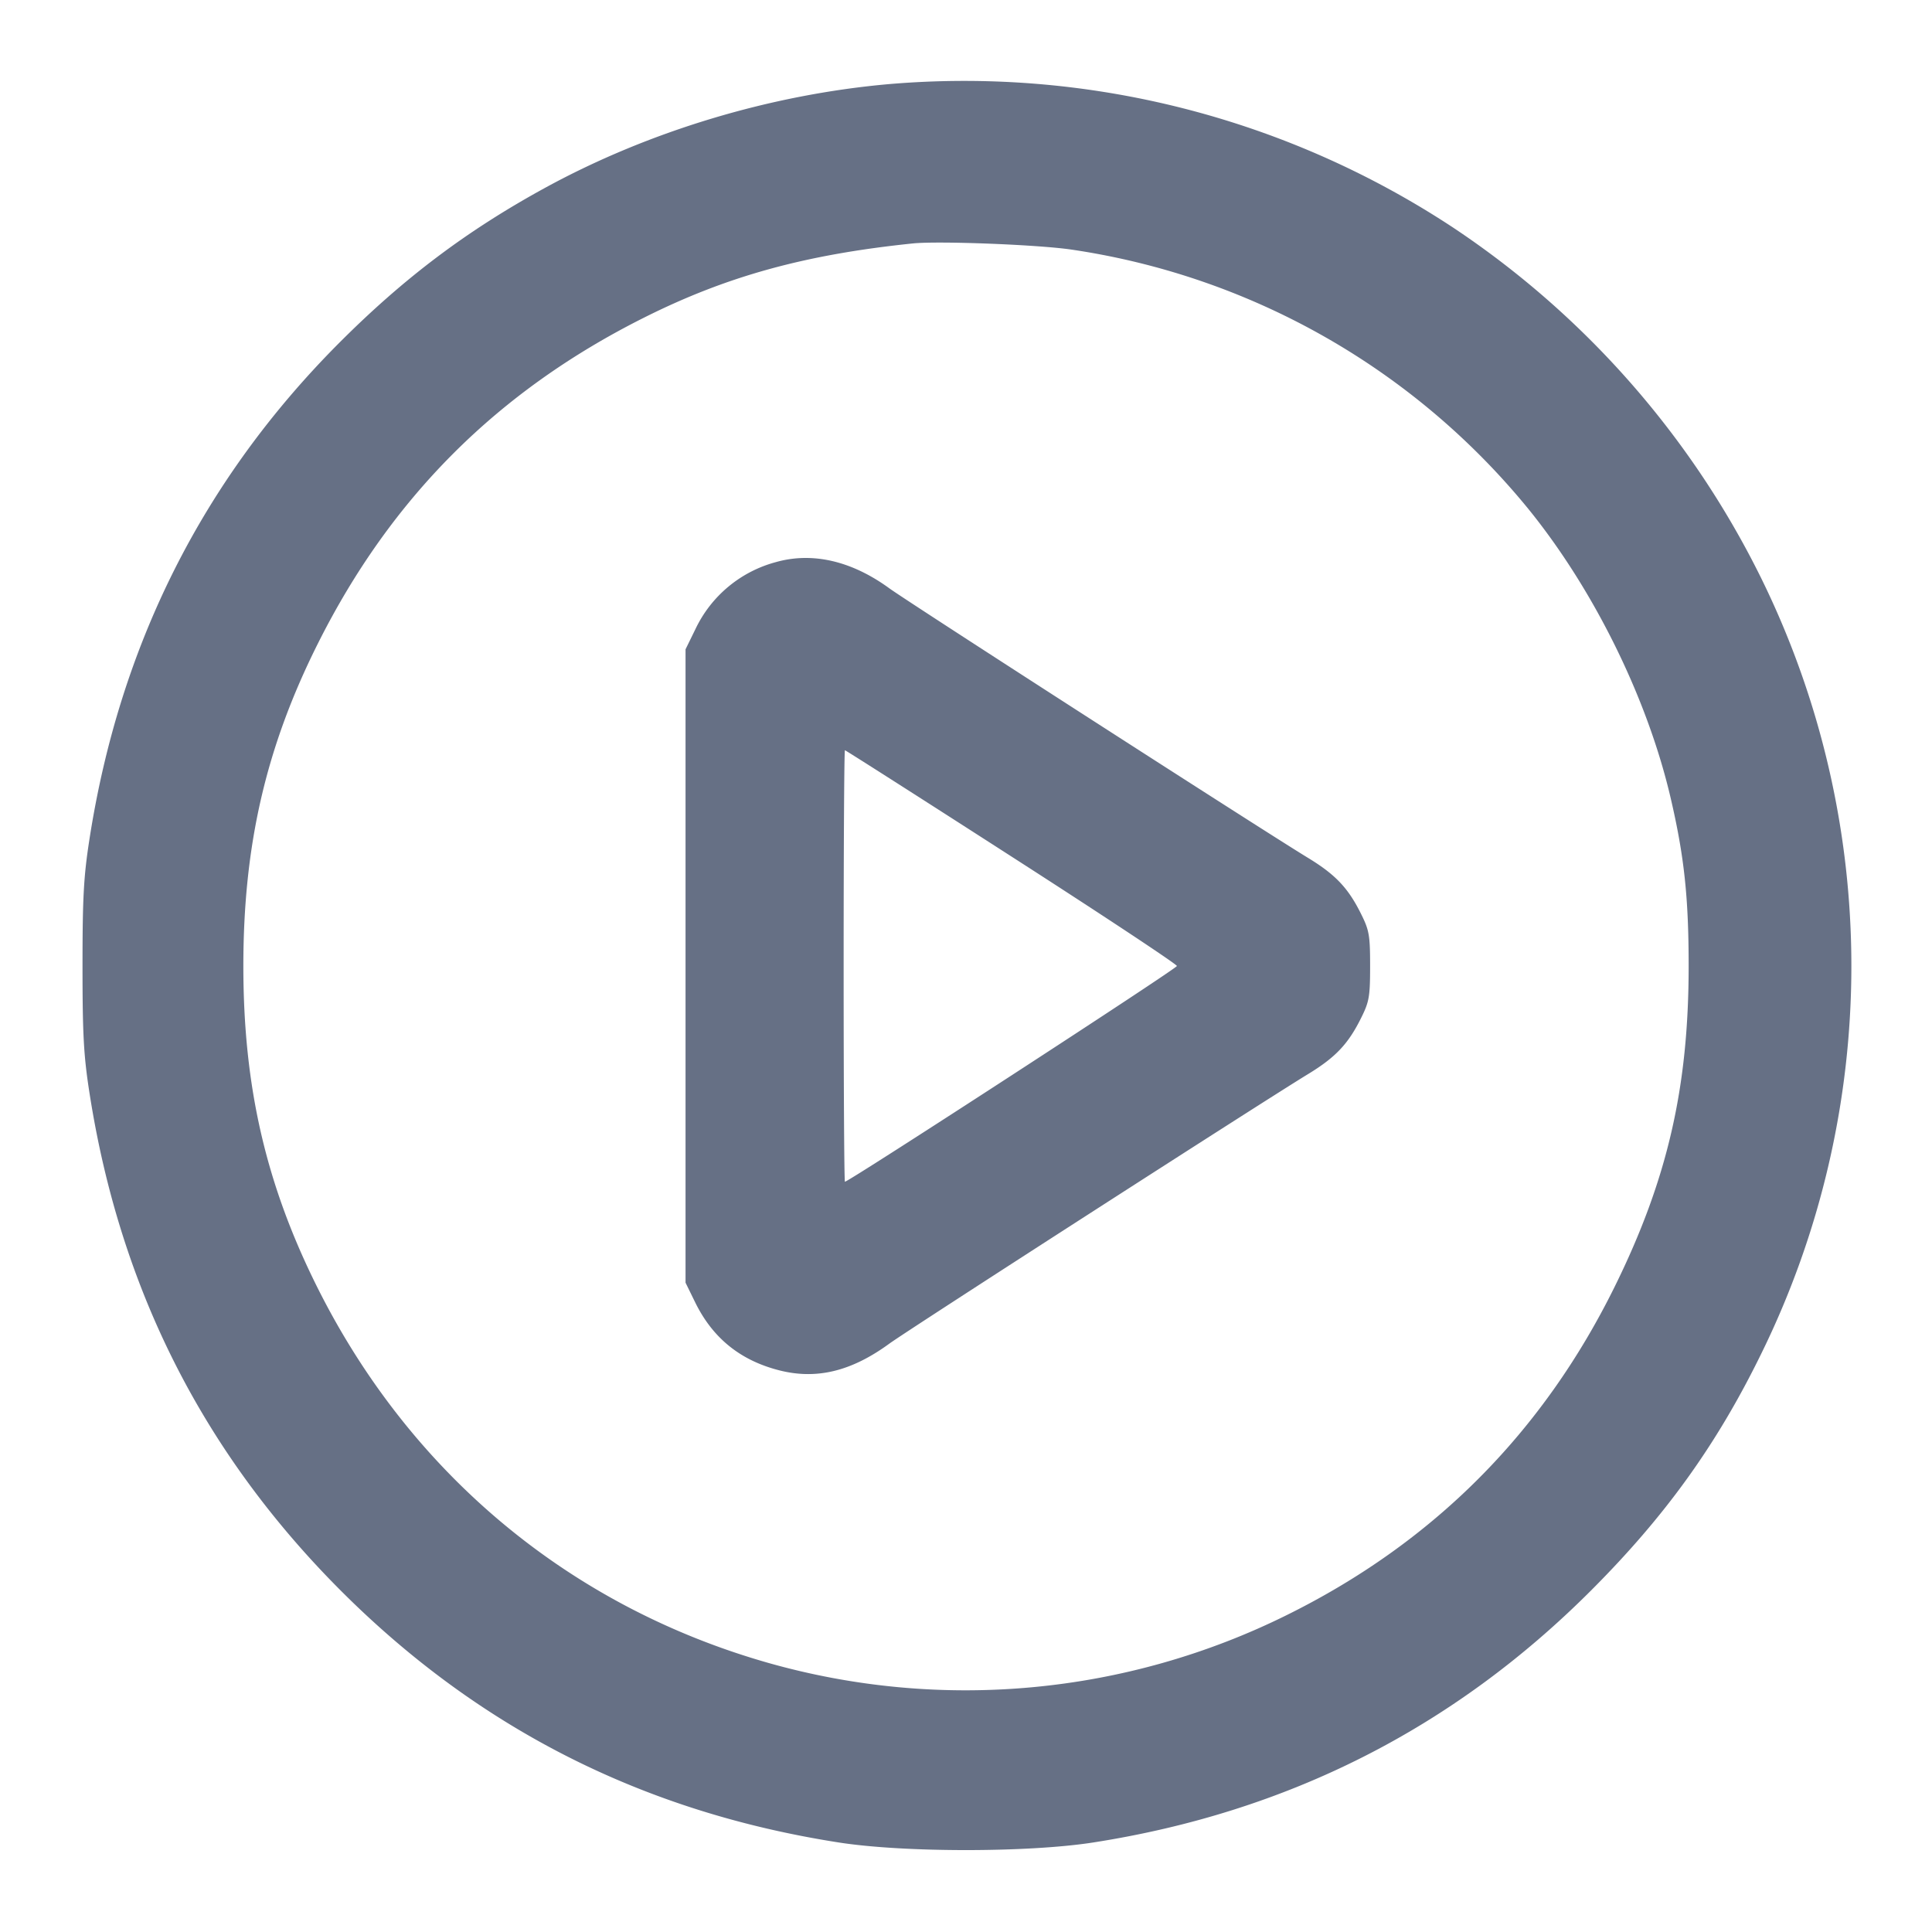 <svg width="24" height="24" fill="none" xmlns="http://www.w3.org/2000/svg"><path d="M11.041 1.045c-1.47.13-2.98.585-4.26 1.283-.985.538-1.77 1.13-2.583 1.947-1.682 1.693-2.712 3.742-3.086 6.145-.073.467-.087.73-.087 1.58 0 .85.014 1.113.087 1.58.378 2.425 1.41 4.467 3.125 6.183 1.716 1.715 3.758 2.747 6.183 3.125.809.126 2.351.126 3.16 0 2.413-.376 4.471-1.417 6.181-3.127.923-.923 1.563-1.811 2.116-2.941a10.92 10.92 0 0 0 0-9.64 11.163 11.163 0 0 0-3.826-4.353 11.032 11.032 0 0 0-7.01-1.782m2.279 2.057a9.023 9.023 0 0 1 5.664 3.218c.816 1.005 1.483 2.358 1.771 3.6.167.718.222 1.229.222 2.08 0 1.511-.264 2.654-.917 3.98-.896 1.818-2.252 3.179-4.067 4.079a8.986 8.986 0 0 1-6.453.597C7.08 19.955 5.103 18.309 3.946 16c-.642-1.283-.923-2.498-.923-4 0-1.502.281-2.717.923-4 .91-1.819 2.235-3.143 4.056-4.055 1.025-.514 2.001-.783 3.338-.921.324-.033 1.573.016 1.98.078m-3.679 3.88a1.549 1.549 0 0 0-1.003.835l-.122.249v7.868l.122.249c.217.44.559.716 1.039.839.464.119.897.015 1.371-.331.225-.165 4.677-3.03 5.201-3.348.343-.209.501-.376.662-.703.098-.197.109-.264.109-.64s-.011-.443-.109-.64c-.161-.327-.319-.494-.662-.703-.526-.319-4.977-3.184-5.202-3.349-.467-.34-.953-.453-1.406-.326m2.925 3.659c1.13.726 2.054 1.338 2.054 1.359 0 .032-4.075 2.68-4.124 2.68-.009 0-.016-1.206-.016-2.68 0-1.474.007-2.68.016-2.68.009 0 .94.594 2.07 1.321" fill="#667085" fill-rule="evenodd"/></svg>